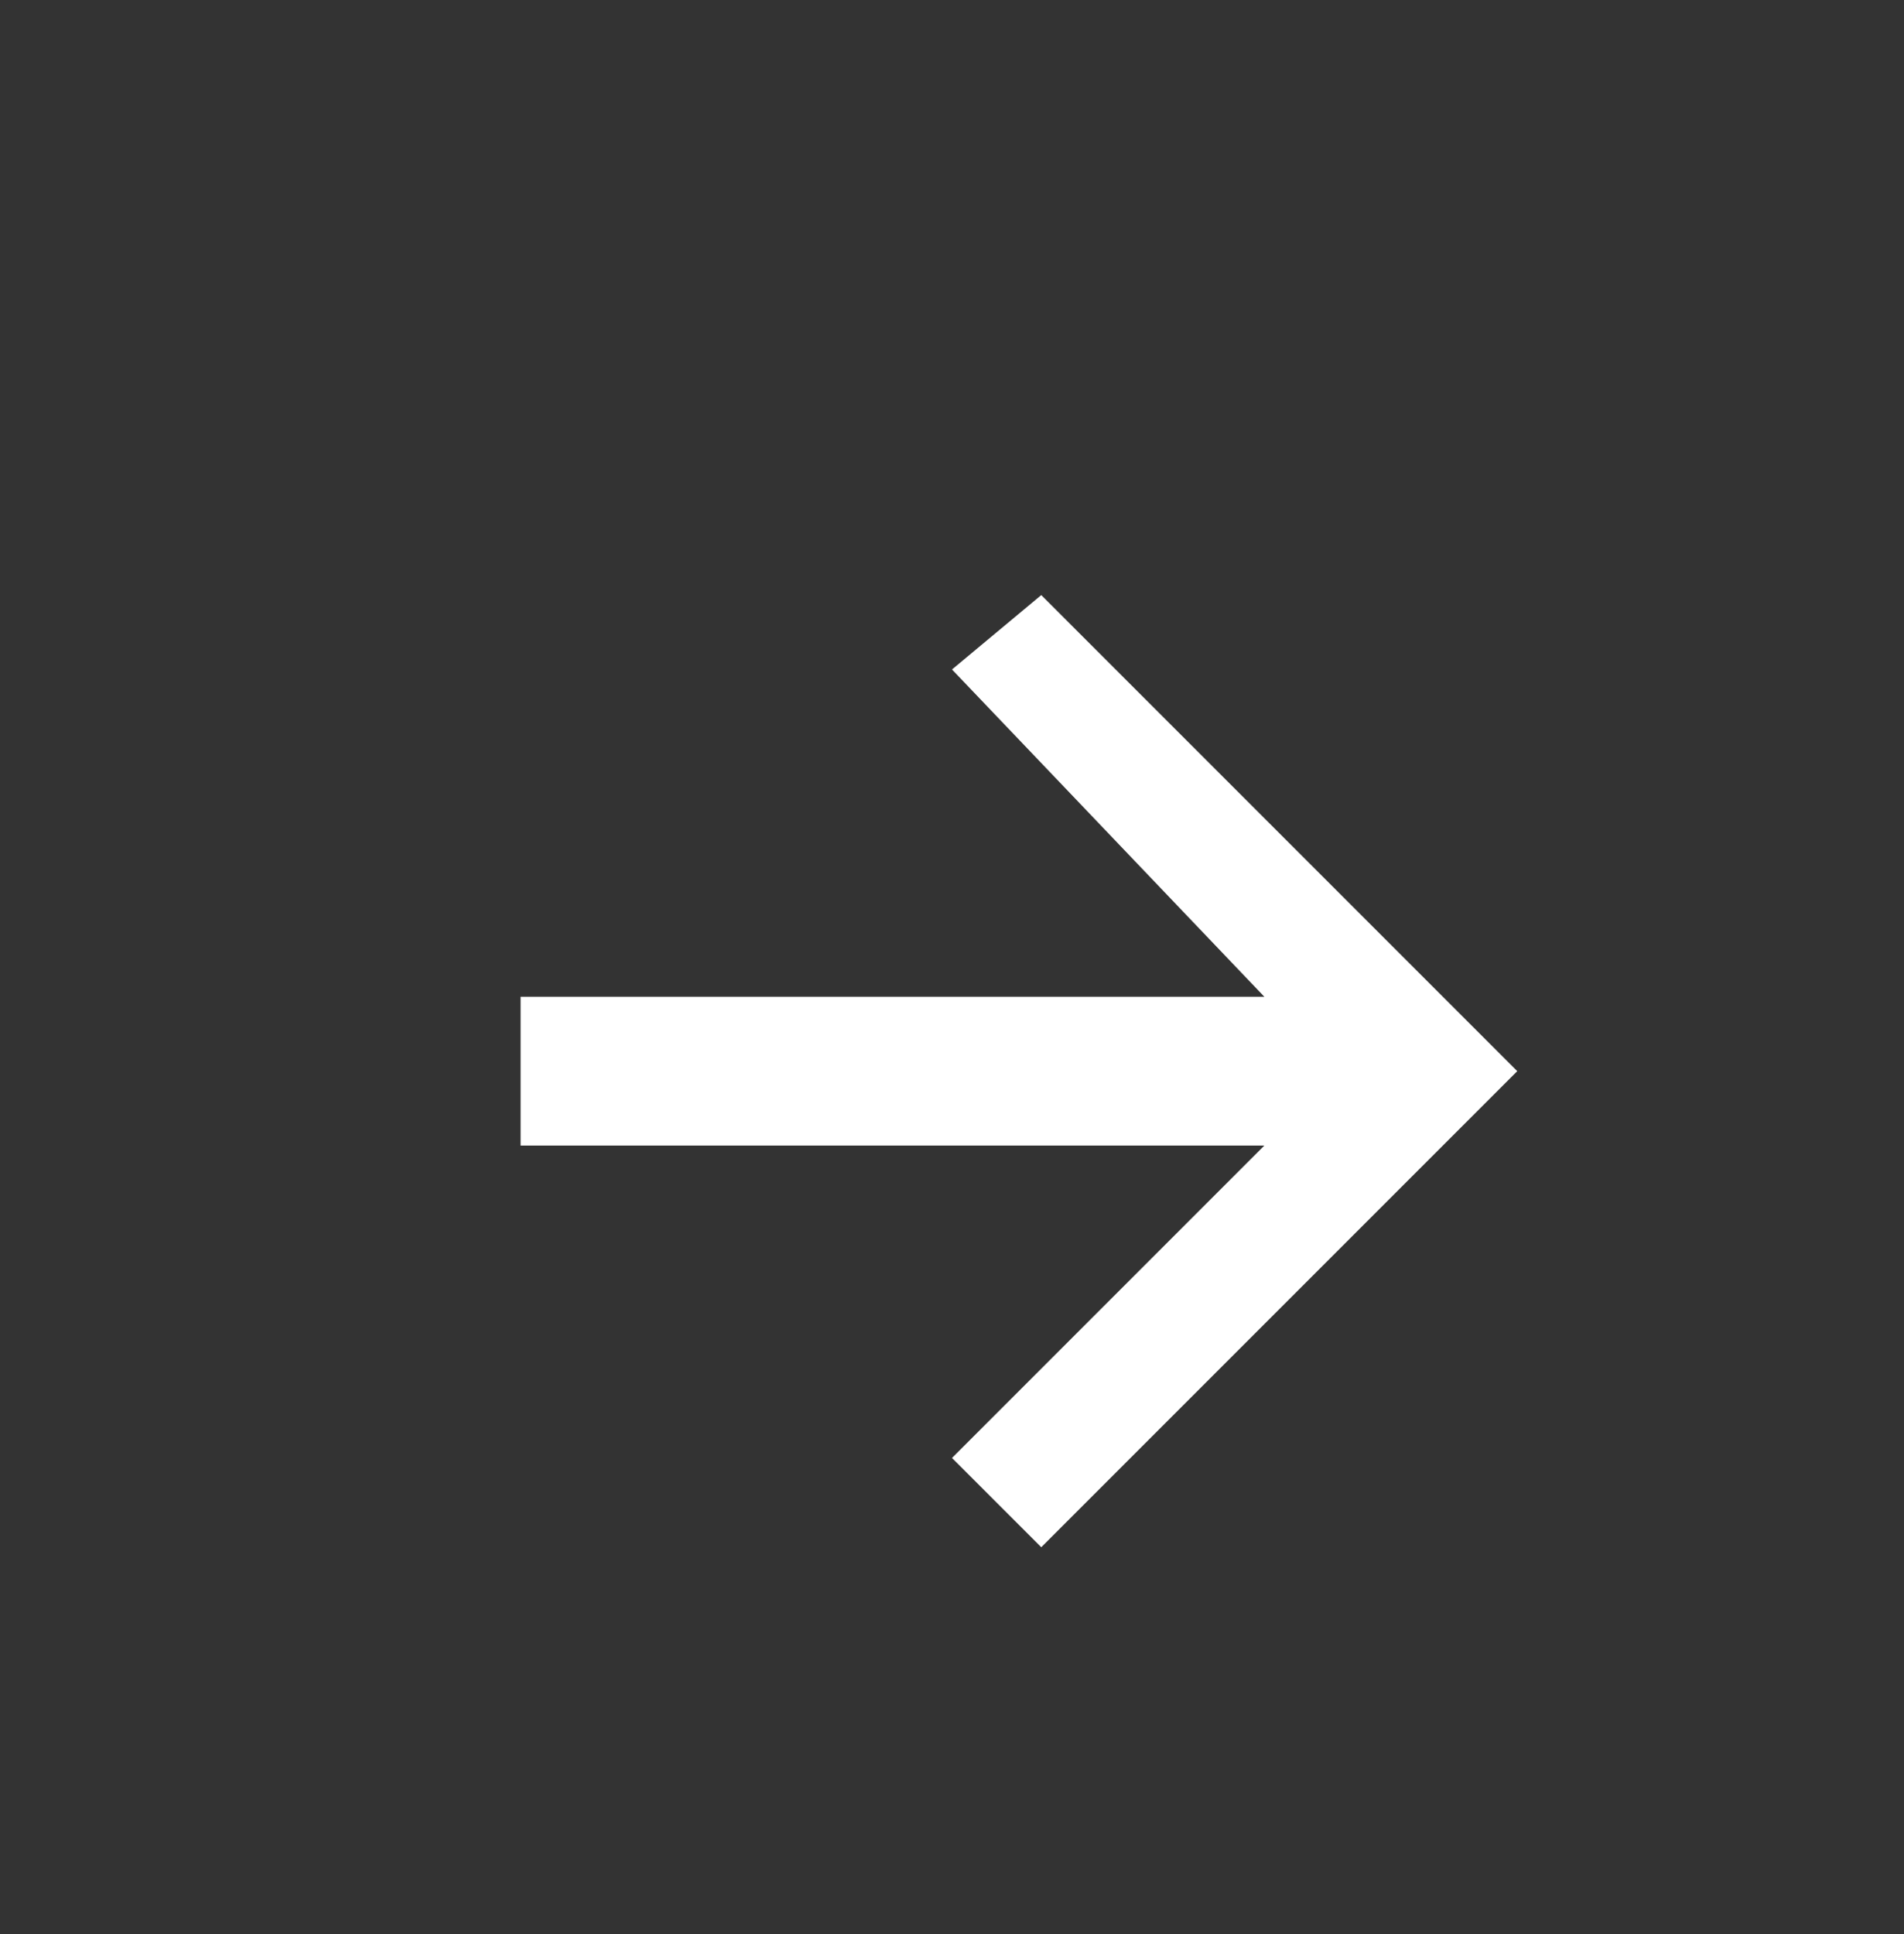 <?xml version="1.0" encoding="utf-8"?>
<!-- Generator: Adobe Illustrator 21.1.0, SVG Export Plug-In . SVG Version: 6.00 Build 0)  -->
<svg version="1.1" id="Capa_1" xmlns="http://www.w3.org/2000/svg" xmlns:xlink="http://www.w3.org/1999/xlink" x="0px" y="0px"
	 viewBox="0 0 12.8 13" style="enable-background:new 0 0 12.8 13;" xml:space="preserve">
<rect x="0" y="0" width="12.8" height="13" fill="#333333" stroke="none"/>
<style type="text/css">
	.st0{fill:#FFFFFF;}
</style>
<g>
	<path class="st0" d="M7,10.4L6.4,9.8l2.1-2.1h-5v-1h5L6.4,4.5L7,4l3.2,3.2L7,10.4z"/>
</g>
</svg>
